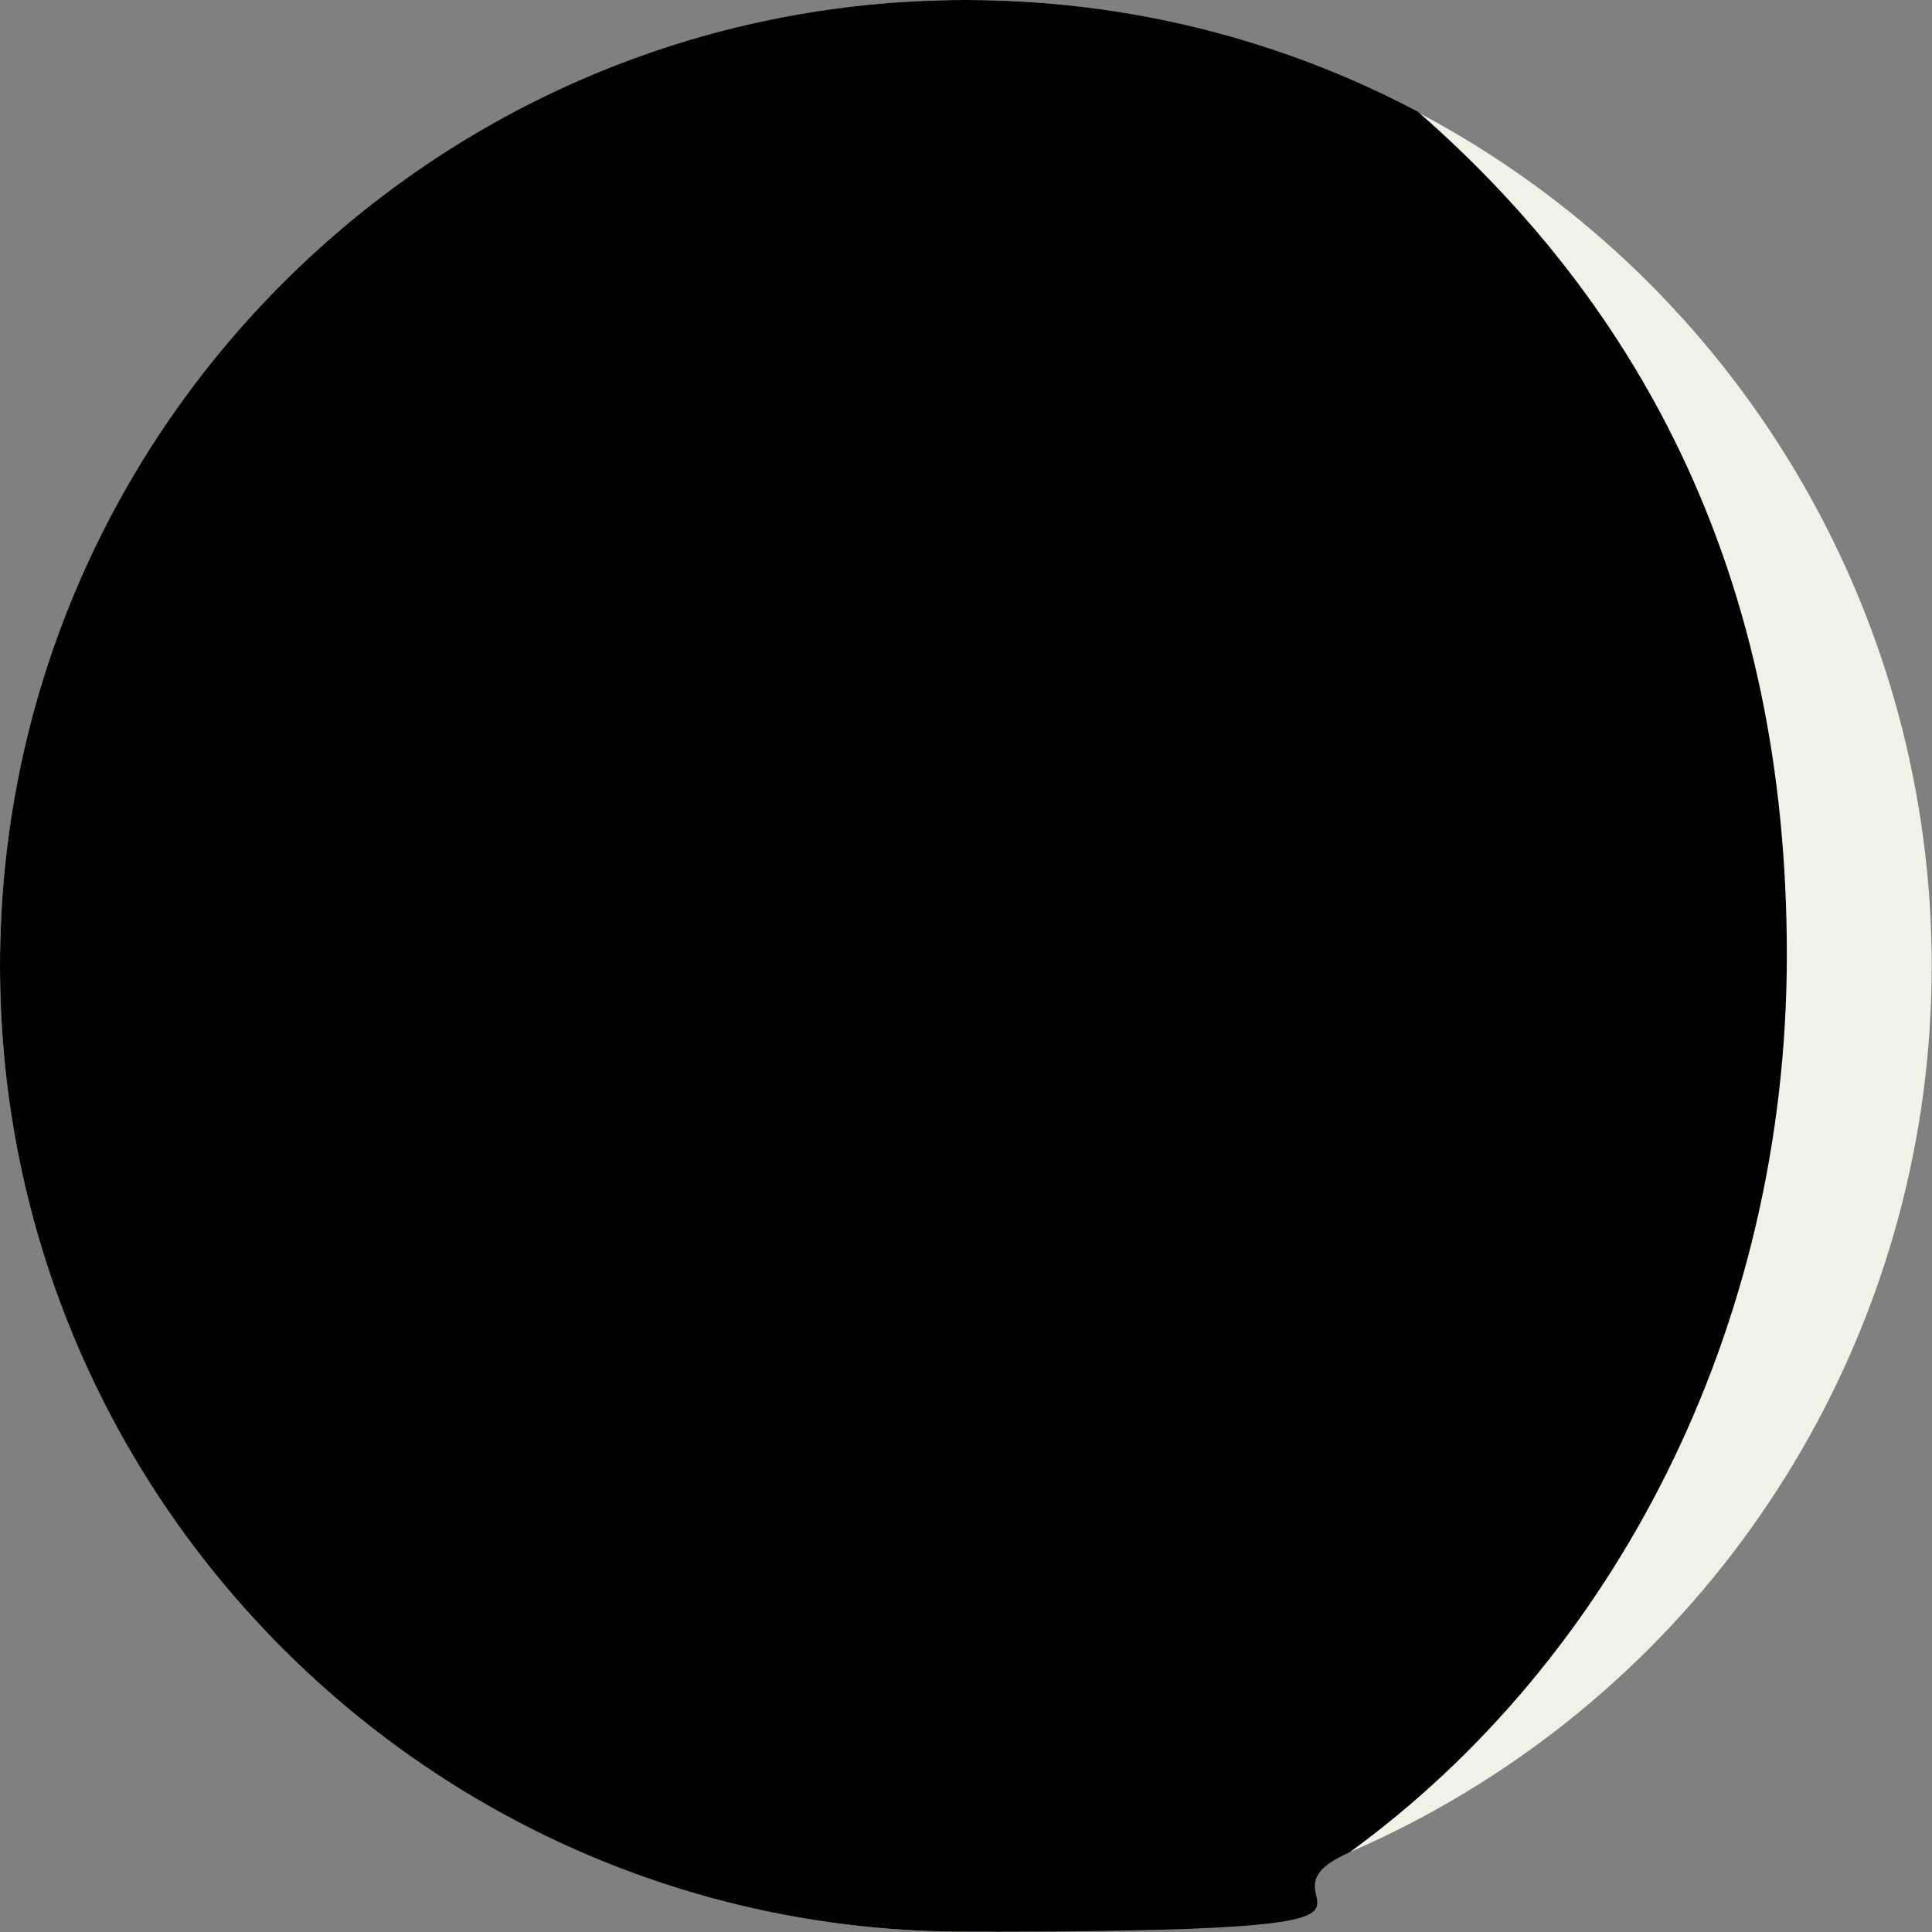 <?xml version="1.0" encoding="UTF-8"?>
<svg id="Layer_2" xmlns="http://www.w3.org/2000/svg" version="1.1" viewBox="0 0 706.7 706.7">
  <rect x="0" y="0" width="706.7" height="706.7" fill="#808080" stroke="none"/>
  <!-- Generator: Adobe Illustrator 29.4.0, SVG Export Plug-In . SVG Version: 2.1.0 Build 152)  -->
  <defs>
    <style>
      .st0 {
        fill: #f2f1e7;
      }
    </style>
  </defs>
  <g id="Layer_1-2">
    <g>
      <circle class="st0" cx="353.3" cy="353.3" r="353.3"/>
      <path d="M0,353.3c0,195.1,158.2,353.3,353.3,353.3s97.3-10.3,140.3-29c96.3-70,160-190.9,160-328.4s-52.7-236.5-134.9-308.3C469.4,14.8,413.1,0,353.3,0,158.2,0,0,158.2,0,353.3h0Z"/>
    </g>
  </g>
</svg>